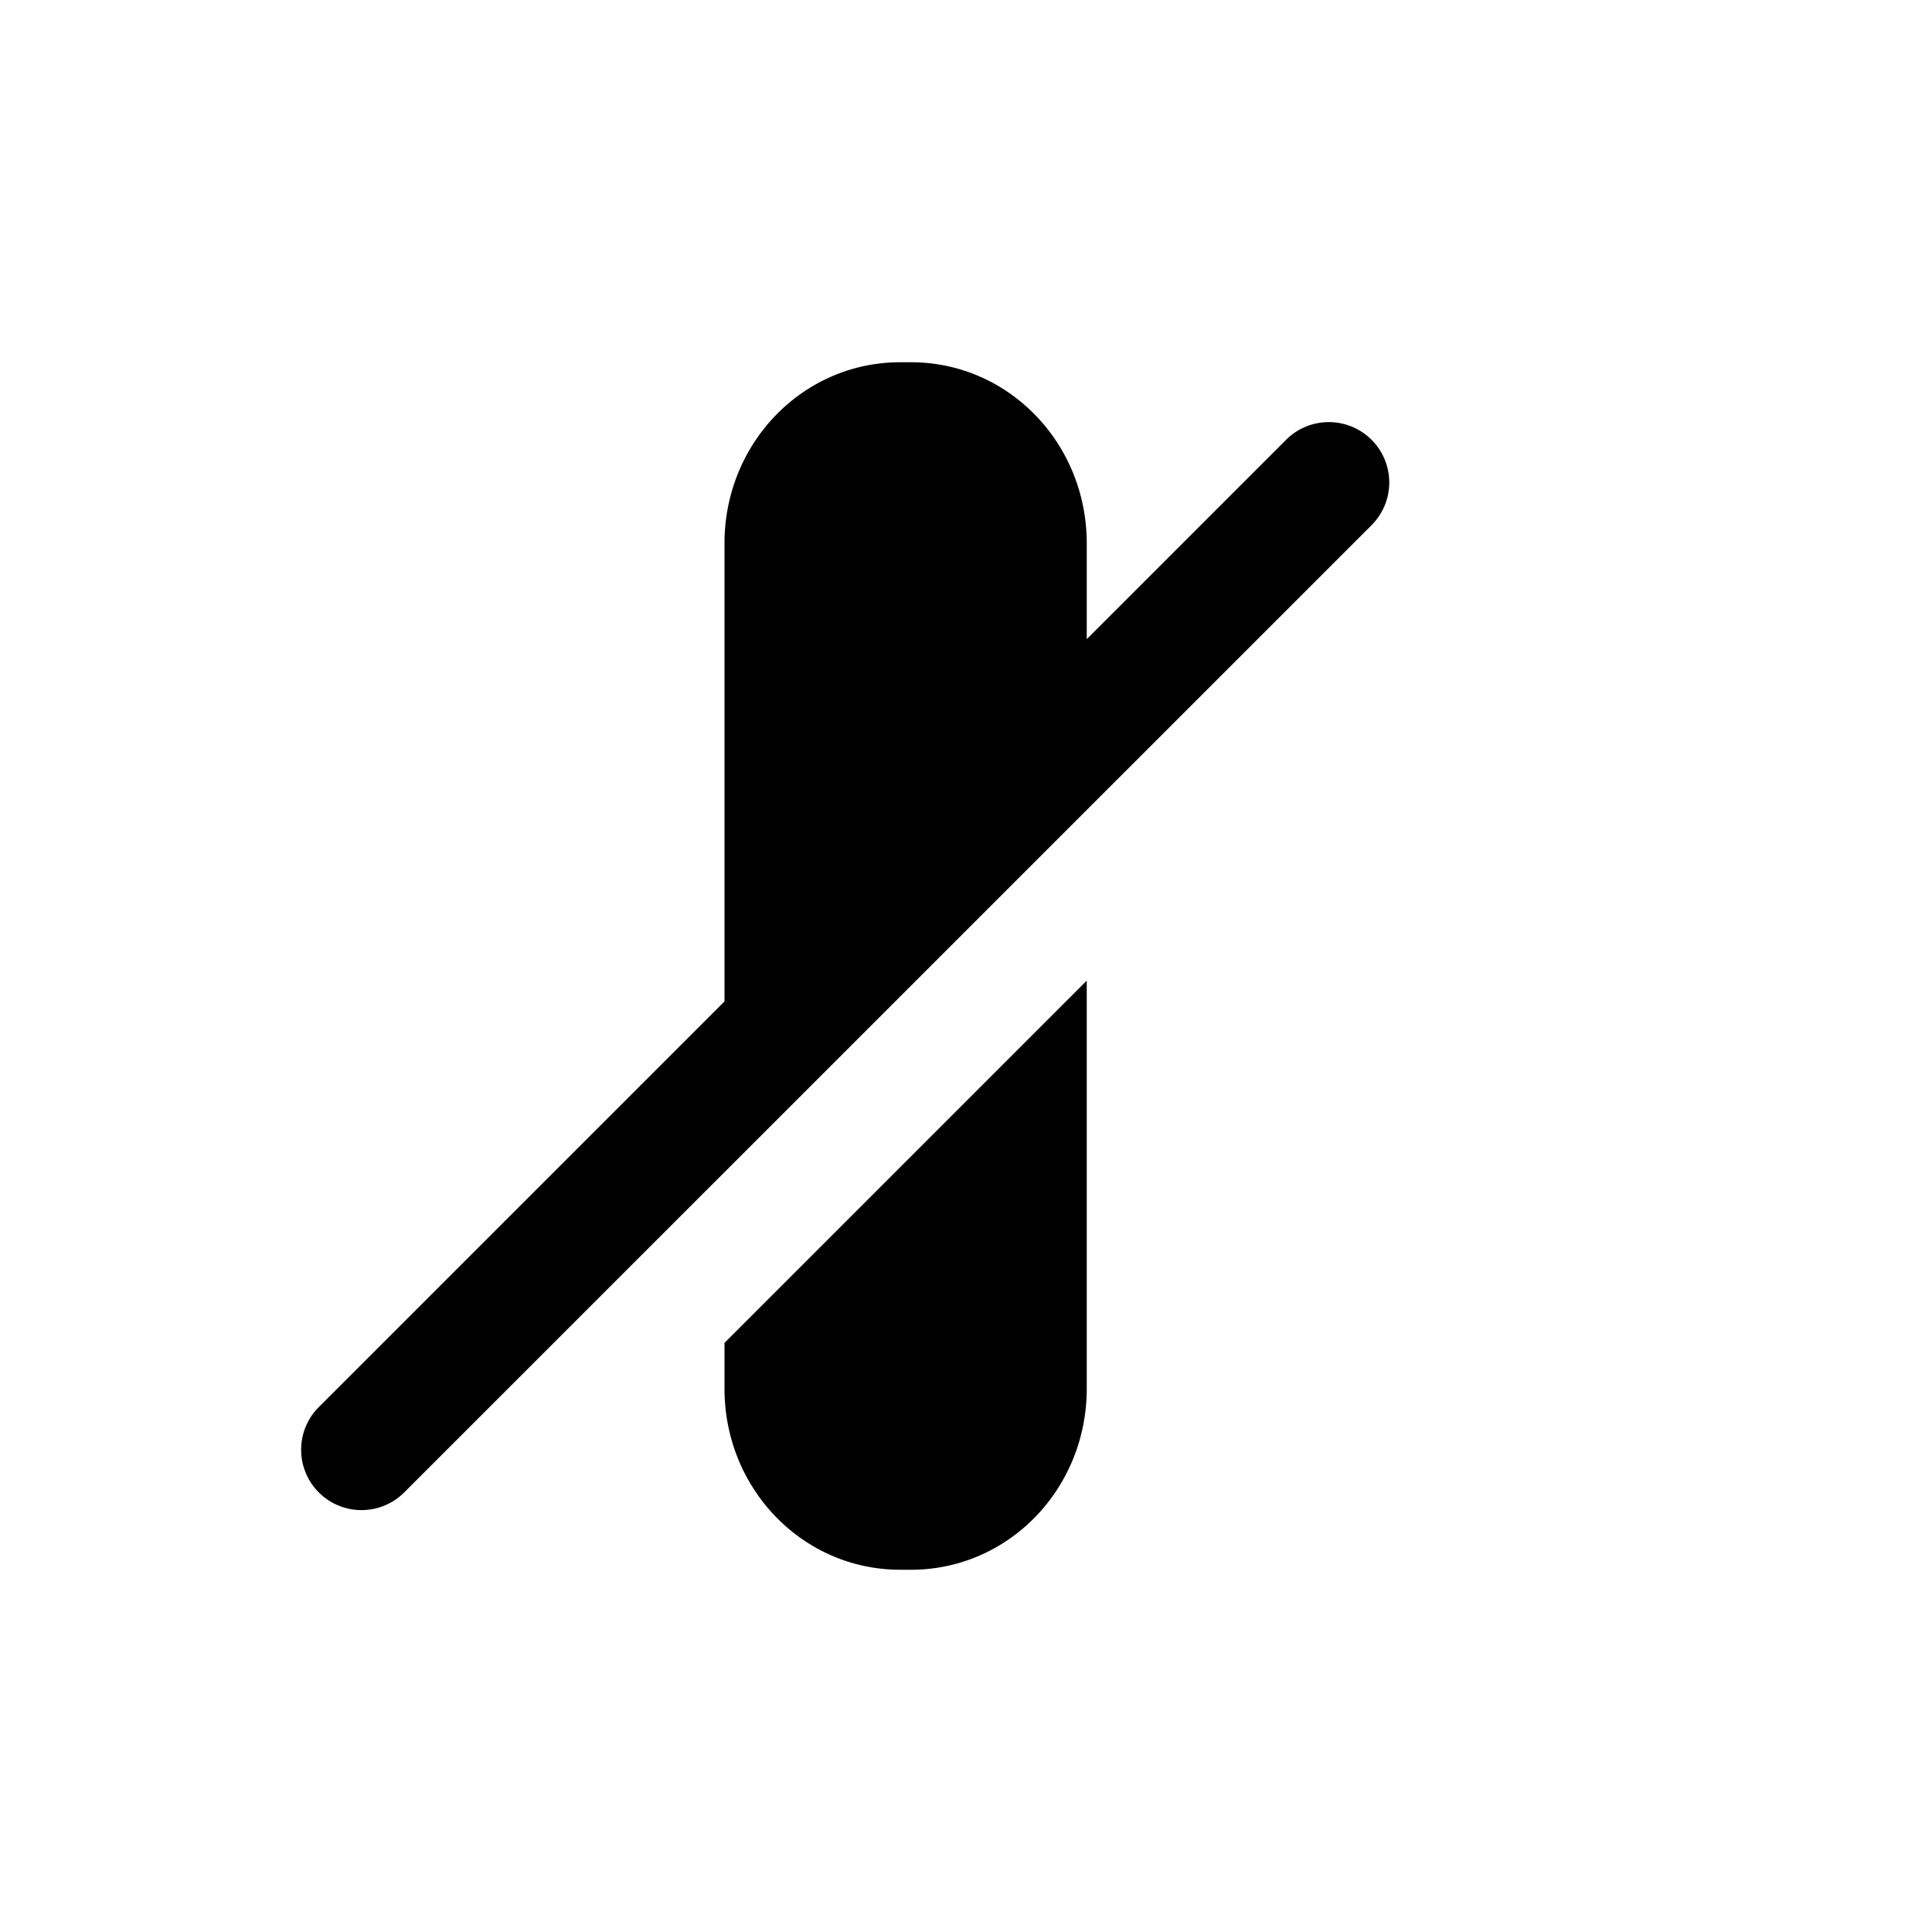 <?xml version="1.0" encoding="utf-8" ?>
<svg baseProfile="full" height="16" version="1.1" width="16" xmlns="http://www.w3.org/2000/svg" xmlns:ev="http://www.w3.org/2001/xml-events" xmlns:xlink="http://www.w3.org/1999/xlink"><defs /><path d="M 7.455,3.0 C 6.649,3.0 6.0,3.669 6.0,4.5 L 6.0,8.293 L 2.647,11.646 A 0.5,0.5 0.0 1,0 3.353,12.354 L 11.354,4.354 A 0.5,0.5 0.0 0,0 10.99,3.496 A 0.5,0.5 0.0 0,0 10.646,3.647 L 9.0,5.293 L 9.0,4.5 C 9.0,3.669 8.351,3.0 7.545,3.0 L 7.455,3.0 M 9.0,8.121 L 6.0,11.121 L 6.0,11.5 C 6.0,12.331 6.649,13.0 7.455,13.0 L 7.545,13.0 C 8.351,13.0 9.0,12.331 9.0,11.5 L 9.0,8.121" fill="#000" /></svg>